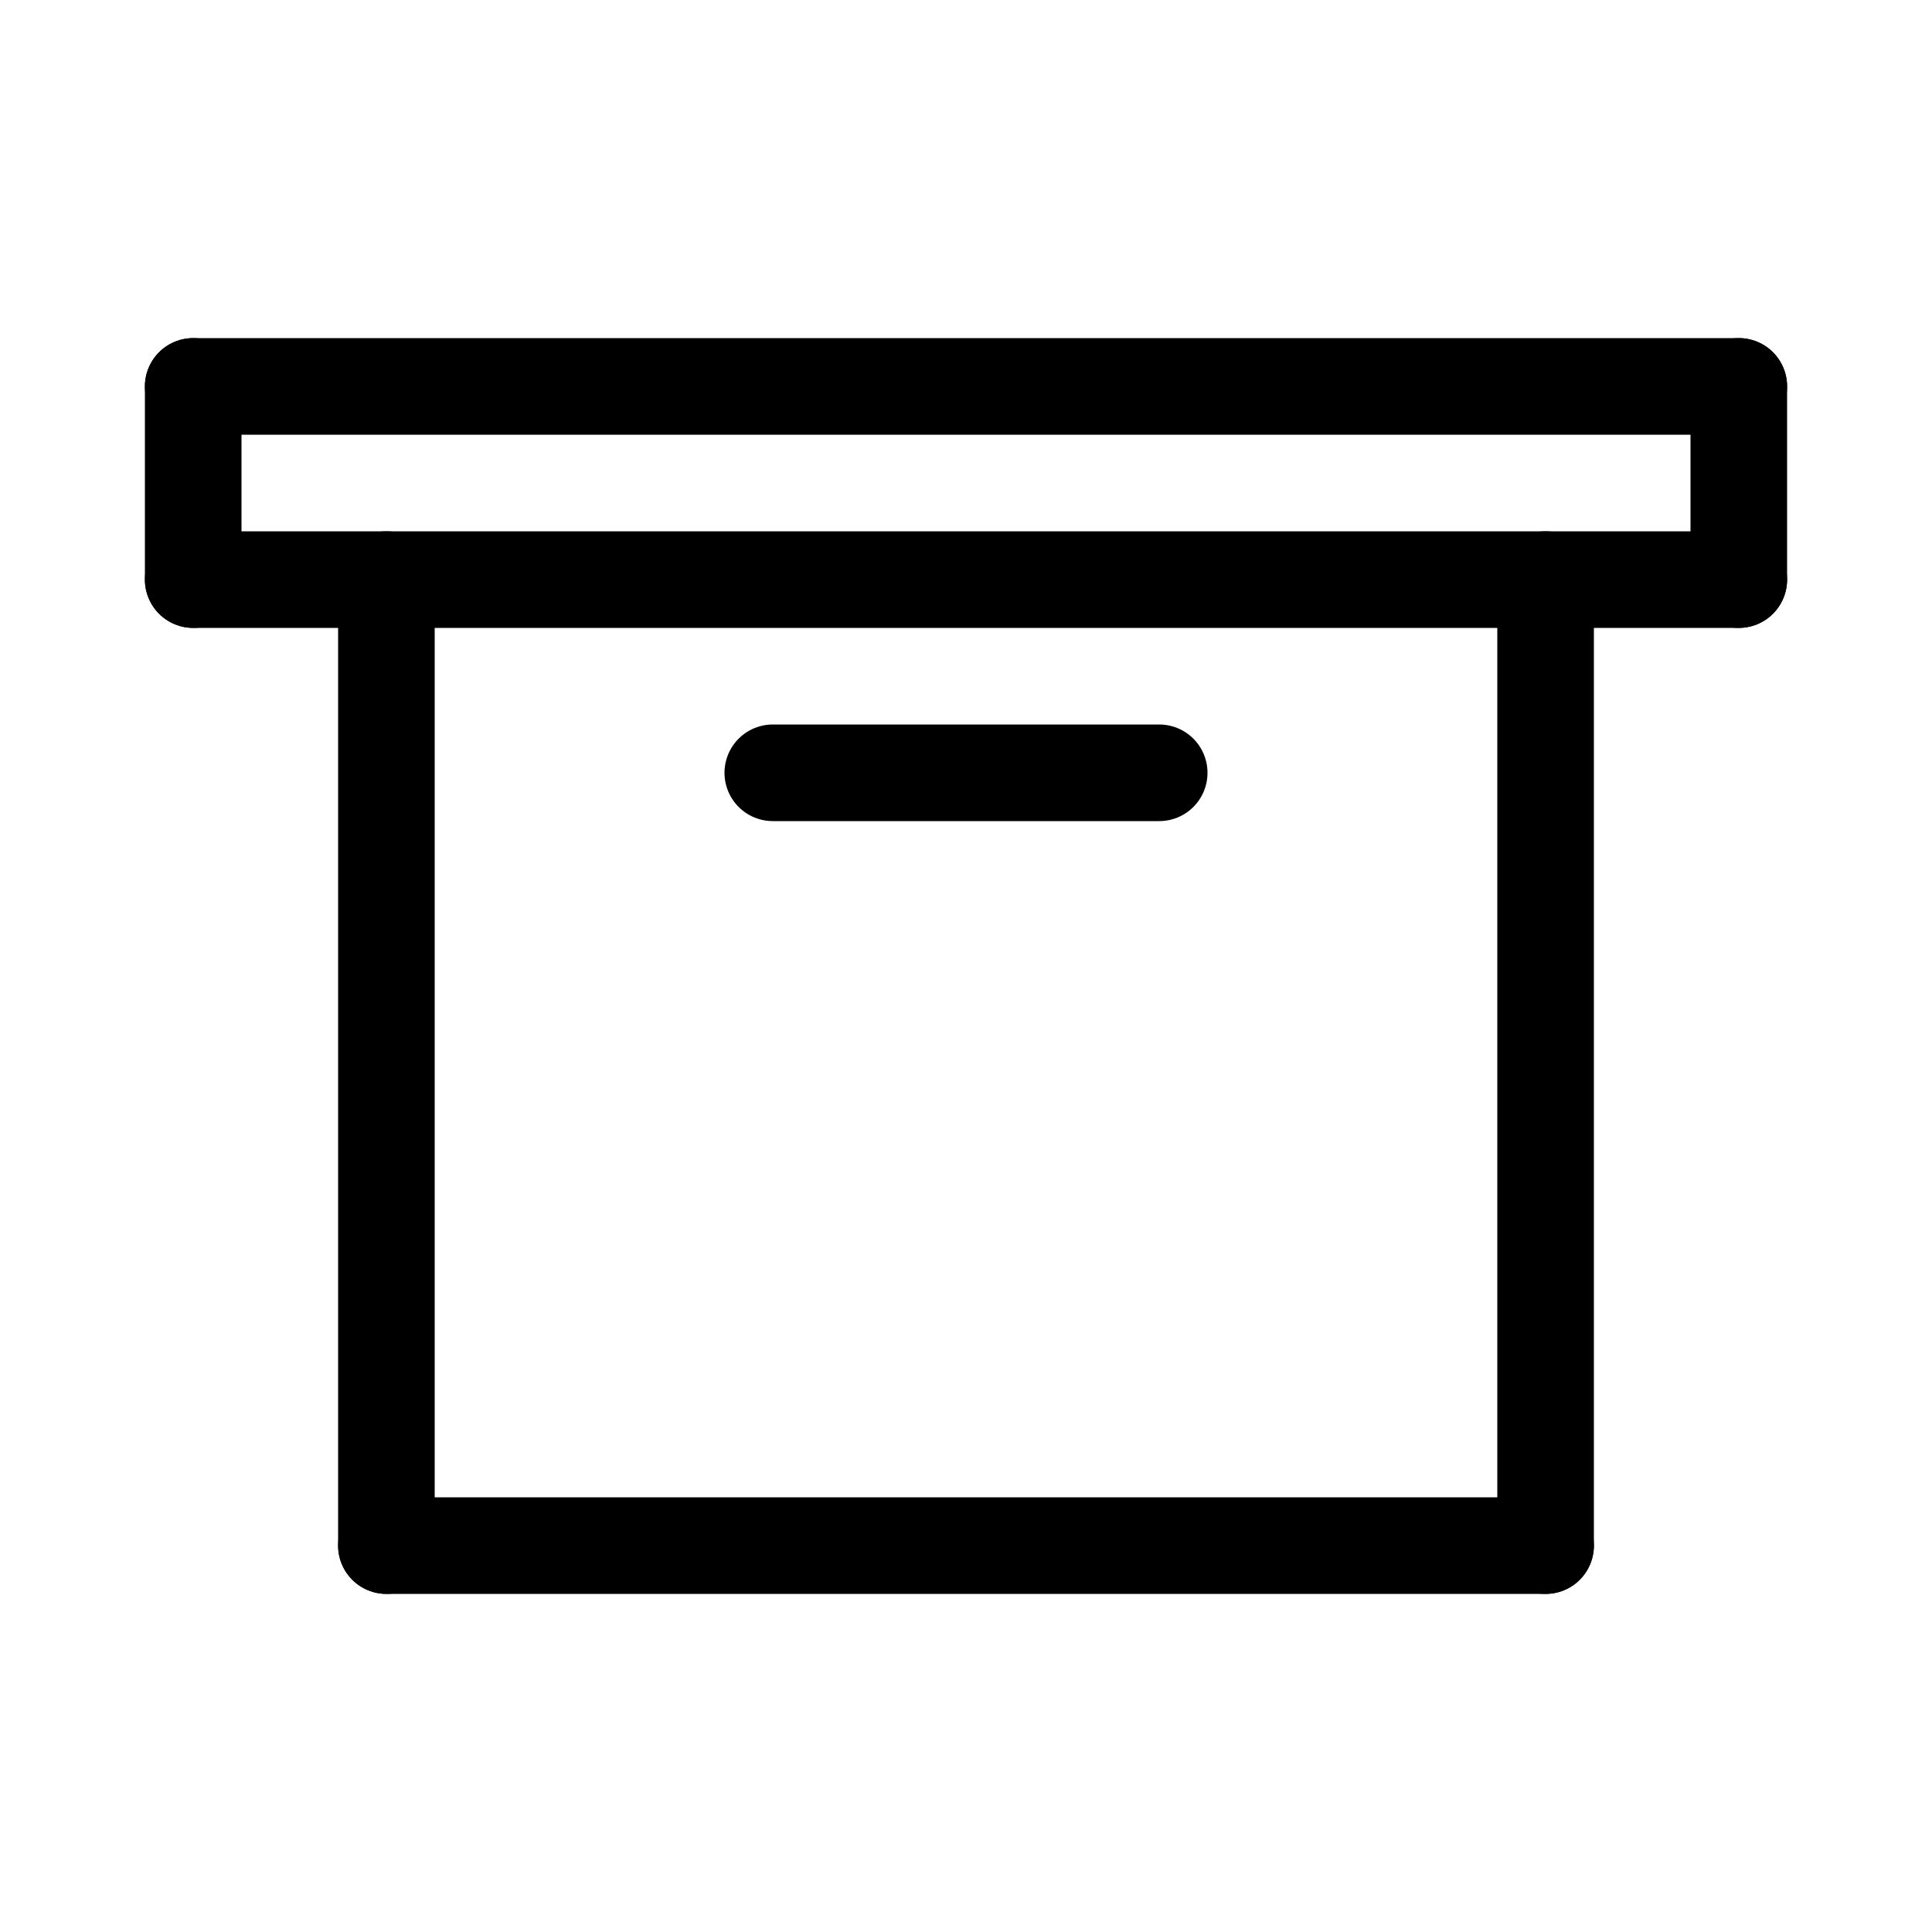 <svg id="Set_2" data-name="Set 2" xmlns="http://www.w3.org/2000/svg" viewBox="0 0 10 10"><defs><style>.cls-1{fill:none;stroke:#000;stroke-linecap:round;stroke-linejoin:round;stroke-width:0.5px;}</style></defs><title>Set_2</title><line class="cls-1" x1="4" y1="4" x2="6" y2="4"/><line class="cls-1" x1="2" y1="3" x2="2" y2="8"/><line class="cls-1" x1="2" y1="8" x2="8" y2="8"/><line class="cls-1" x1="8" y1="8" x2="8" y2="3"/><line class="cls-1" x1="1" y1="3" x2="9" y2="3"/><line class="cls-1" x1="1" y1="2" x2="9" y2="2"/><line class="cls-1" x1="9" y1="3" x2="9" y2="2"/><line class="cls-1" x1="1" y1="3" x2="1" y2="2"/></svg>